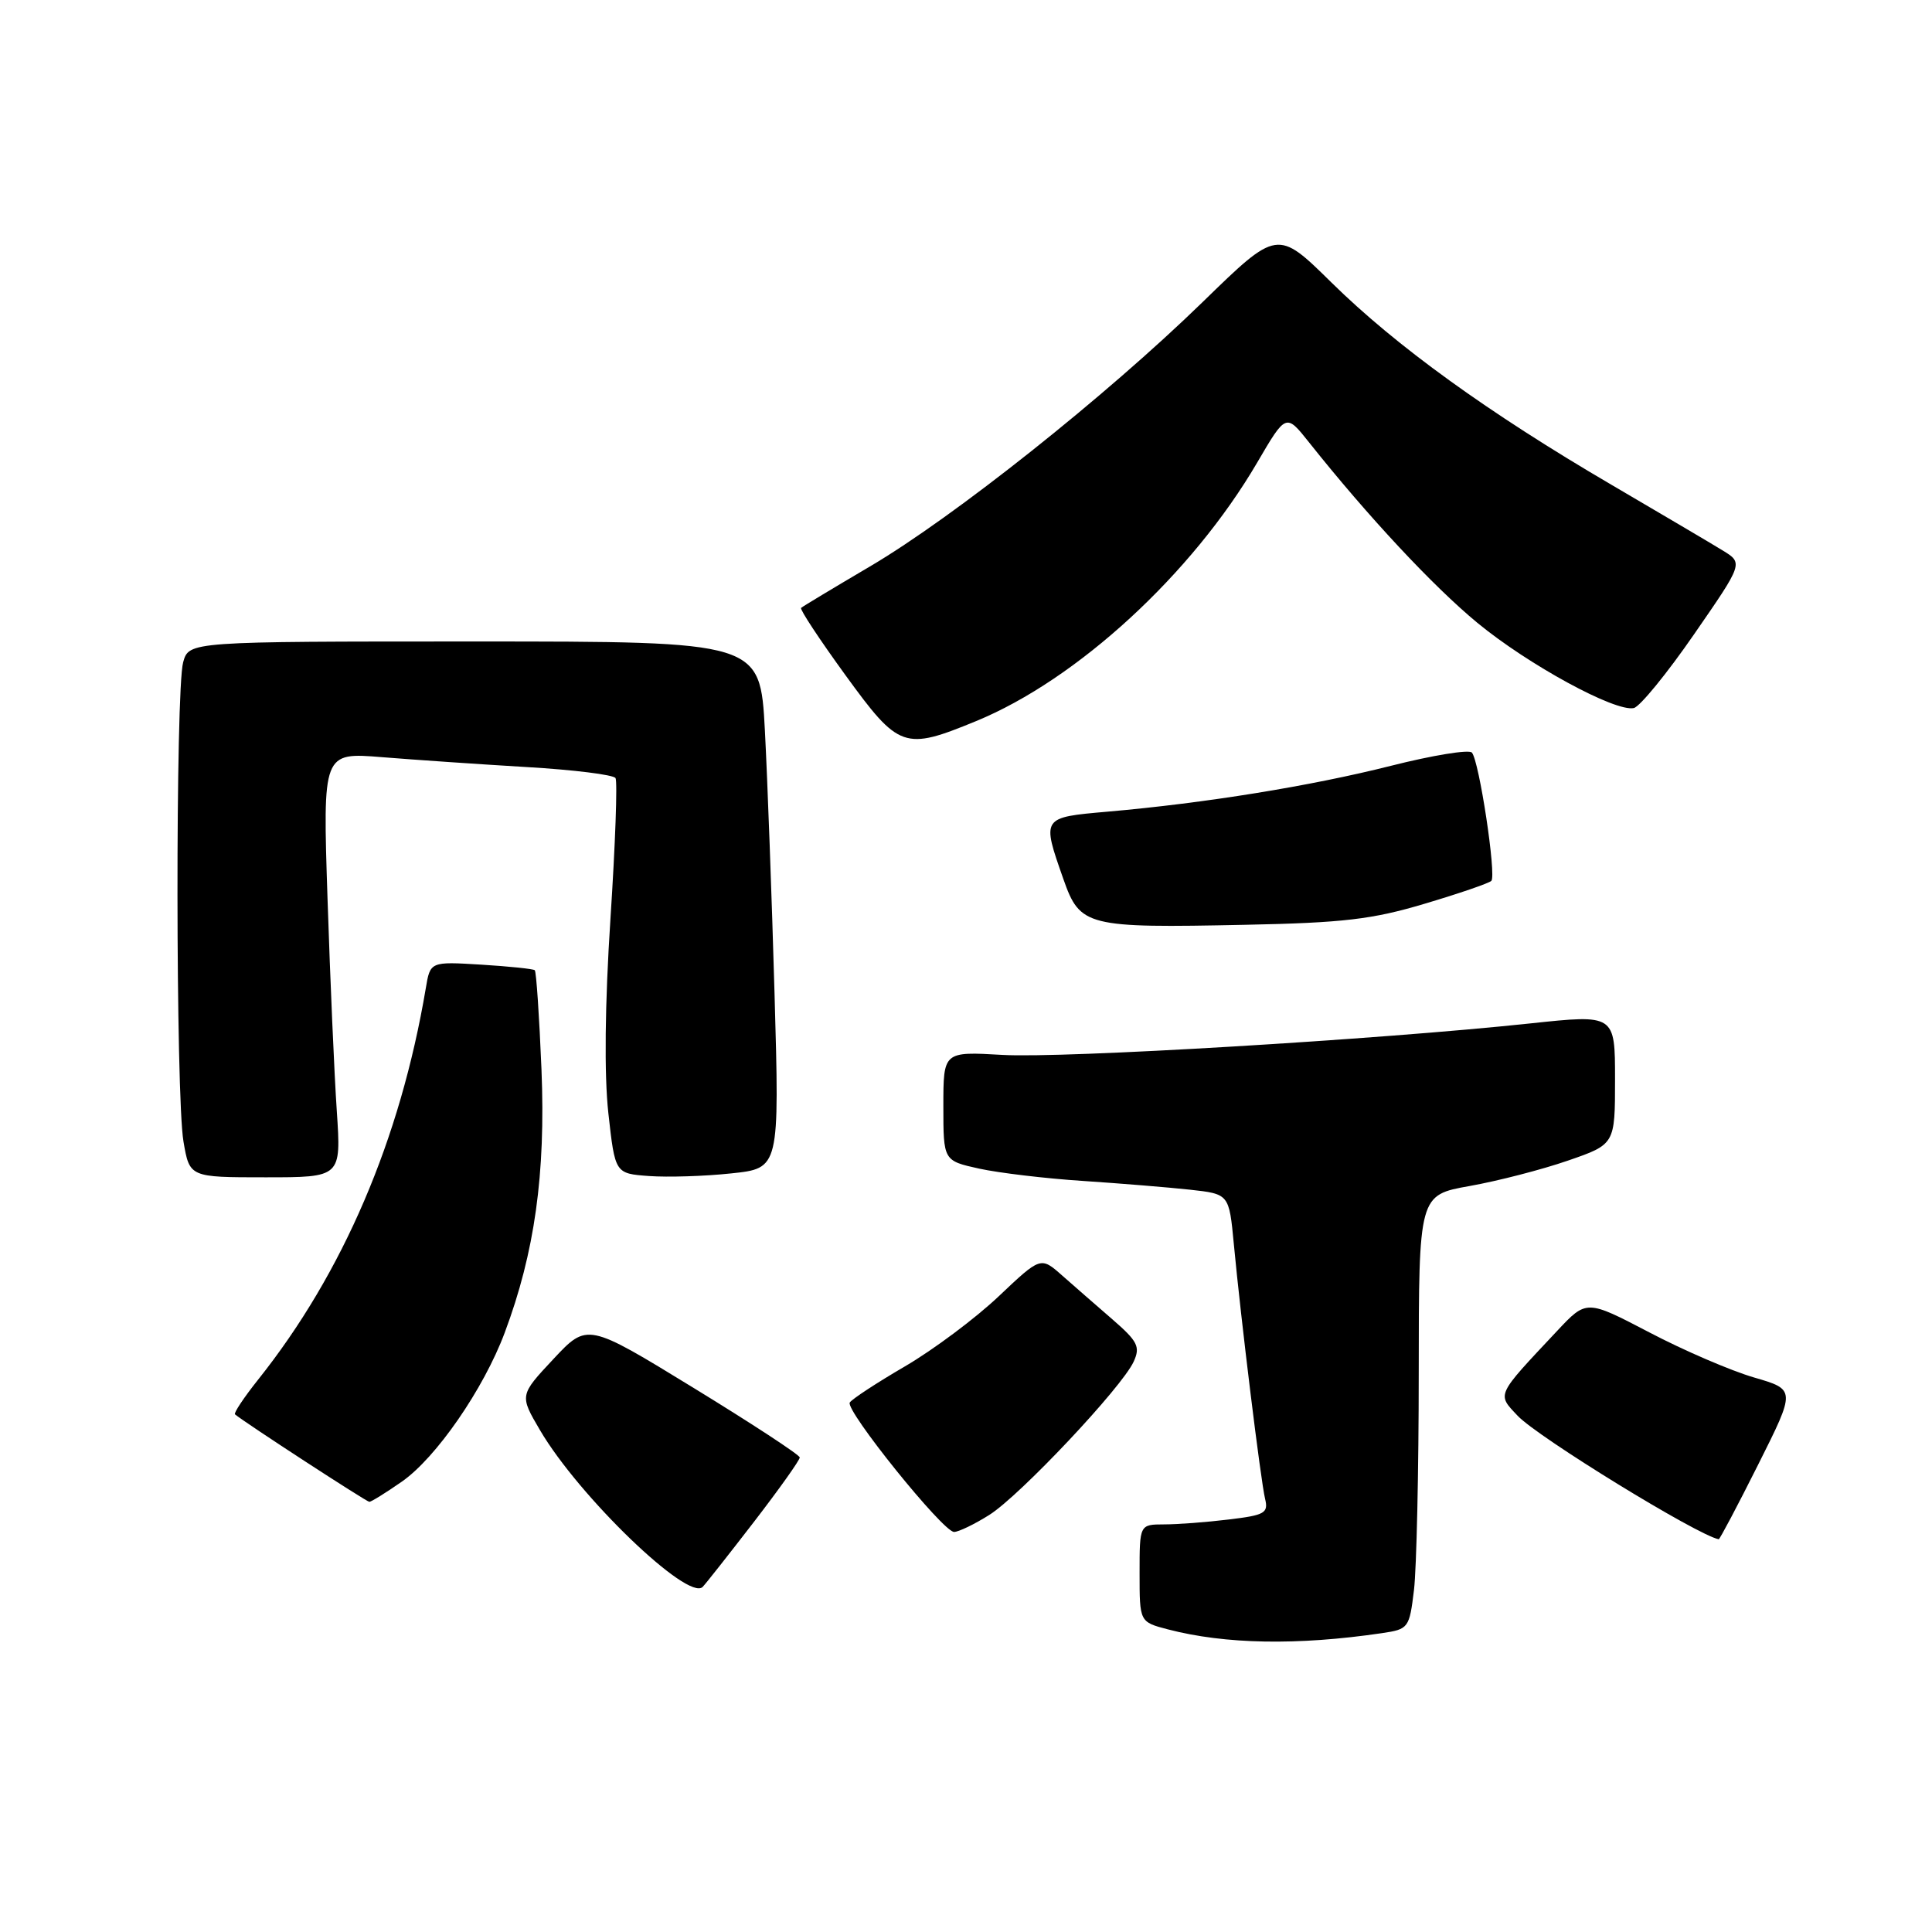 <?xml version="1.0" encoding="UTF-8" standalone="no"?>
<!DOCTYPE svg PUBLIC "-//W3C//DTD SVG 1.1//EN" "http://www.w3.org/Graphics/SVG/1.1/DTD/svg11.dtd" >
<svg xmlns="http://www.w3.org/2000/svg" xmlns:xlink="http://www.w3.org/1999/xlink" version="1.1" viewBox="0 0 256 256">
 <g >
 <path fill="currentColor"
d=" M 183.12 216.40 C 186.64 215.88 186.75 215.73 187.36 210.68 C 187.70 207.83 187.99 194.89 187.99 181.92 C 188.00 158.35 188.00 158.35 194.75 157.15 C 198.46 156.49 204.31 154.98 207.75 153.79 C 214.00 151.63 214.00 151.63 214.00 143.02 C 214.00 134.41 214.00 134.41 202.75 135.61 C 182.58 137.76 140.85 140.25 132.83 139.78 C 125.00 139.33 125.00 139.33 125.00 146.57 C 125.00 153.80 125.00 153.80 129.75 154.85 C 132.36 155.42 138.55 156.16 143.50 156.48 C 148.45 156.81 154.83 157.33 157.68 157.64 C 162.86 158.21 162.86 158.21 163.49 164.86 C 164.42 174.77 167.05 196.20 167.63 198.60 C 168.09 200.49 167.59 200.77 162.82 201.34 C 159.89 201.70 156.04 201.99 154.25 201.99 C 151.00 202.00 151.00 202.00 151.00 208.46 C 151.00 214.92 151.00 214.92 154.75 215.90 C 162.36 217.88 171.92 218.05 183.12 216.40 Z  M 99.93 201.62 C 103.27 197.28 105.99 193.46 105.97 193.12 C 105.96 192.78 99.62 188.63 91.88 183.89 C 77.82 175.28 77.82 175.28 73.33 180.08 C 68.84 184.88 68.84 184.88 71.55 189.50 C 76.70 198.28 91.19 212.24 93.11 210.27 C 93.52 209.85 96.59 205.95 99.93 201.62 Z  M 232.97 194.06 C 237.95 184.13 237.95 184.13 232.41 182.52 C 229.36 181.63 223.12 178.95 218.55 176.55 C 210.22 172.20 210.22 172.20 206.33 176.35 C 198.17 185.04 198.34 184.67 201.09 187.59 C 203.75 190.43 224.94 203.44 227.74 203.96 C 227.87 203.98 230.23 199.53 232.97 194.06 Z  M 131.08 200.74 C 135.14 198.19 148.66 183.83 150.22 180.42 C 151.12 178.45 150.75 177.73 147.41 174.83 C 145.30 173.00 142.29 170.38 140.73 169.00 C 137.90 166.50 137.90 166.50 132.33 171.77 C 129.27 174.67 123.69 178.84 119.93 181.04 C 116.17 183.23 112.88 185.39 112.60 185.84 C 111.97 186.86 124.96 203.00 126.42 202.99 C 127.01 202.99 129.11 201.98 131.08 200.74 Z  M 53.21 196.35 C 57.77 193.20 64.09 184.05 66.88 176.58 C 70.85 165.97 72.31 155.55 71.75 141.73 C 71.46 134.67 71.06 128.75 70.86 128.56 C 70.66 128.38 67.47 128.05 63.76 127.82 C 57.01 127.41 57.01 127.41 56.42 130.95 C 53.04 150.98 45.46 168.68 34.21 182.80 C 32.32 185.17 30.94 187.25 31.14 187.41 C 32.42 188.49 48.57 199.00 48.94 199.00 C 49.19 199.00 51.11 197.81 53.21 196.35 Z  M 44.63 147.25 C 44.30 142.44 43.75 129.77 43.40 119.10 C 42.76 99.69 42.76 99.69 50.63 100.33 C 54.96 100.68 63.58 101.27 69.79 101.64 C 75.99 102.00 81.29 102.66 81.56 103.10 C 81.83 103.54 81.53 111.91 80.89 121.70 C 80.15 133.09 80.05 142.38 80.61 147.50 C 81.50 155.50 81.50 155.50 86.00 155.83 C 88.47 156.01 93.38 155.86 96.90 155.48 C 103.29 154.81 103.29 154.81 102.63 131.65 C 102.27 118.92 101.69 103.21 101.35 96.75 C 100.72 85.00 100.72 85.00 62.88 85.00 C 25.04 85.00 25.04 85.00 24.27 87.75 C 23.24 91.42 23.28 145.21 24.31 151.25 C 25.12 156.00 25.12 156.00 35.17 156.00 C 45.21 156.00 45.21 156.00 44.63 147.25 Z  M 188.77 119.75 C 193.32 118.40 197.30 117.03 197.61 116.72 C 198.30 116.03 196.00 100.80 195.03 99.72 C 194.65 99.29 189.81 100.08 184.28 101.48 C 173.70 104.15 159.71 106.42 146.75 107.55 C 137.99 108.32 138.02 108.27 140.91 116.50 C 143.11 122.76 143.96 122.98 165.00 122.54 C 177.96 122.28 181.86 121.82 188.77 119.75 Z  M 129.34 95.55 C 142.74 90.04 157.95 76.05 166.58 61.30 C 170.40 54.77 170.40 54.77 173.45 58.61 C 181.25 68.42 189.91 77.70 195.75 82.52 C 202.48 88.07 214.02 94.36 216.49 93.82 C 217.29 93.64 220.88 89.25 224.47 84.05 C 231.00 74.61 231.00 74.61 228.25 72.93 C 226.74 72.00 220.10 68.09 213.50 64.22 C 197.18 54.67 185.00 45.87 176.43 37.44 C 169.26 30.38 169.26 30.38 159.38 40.00 C 146.57 52.47 126.37 68.53 115.27 75.06 C 110.45 77.90 106.34 80.37 106.15 80.55 C 105.95 80.73 108.59 84.73 112.01 89.44 C 119.13 99.24 119.80 99.47 129.34 95.55 Z "/>
</g>
</svg>